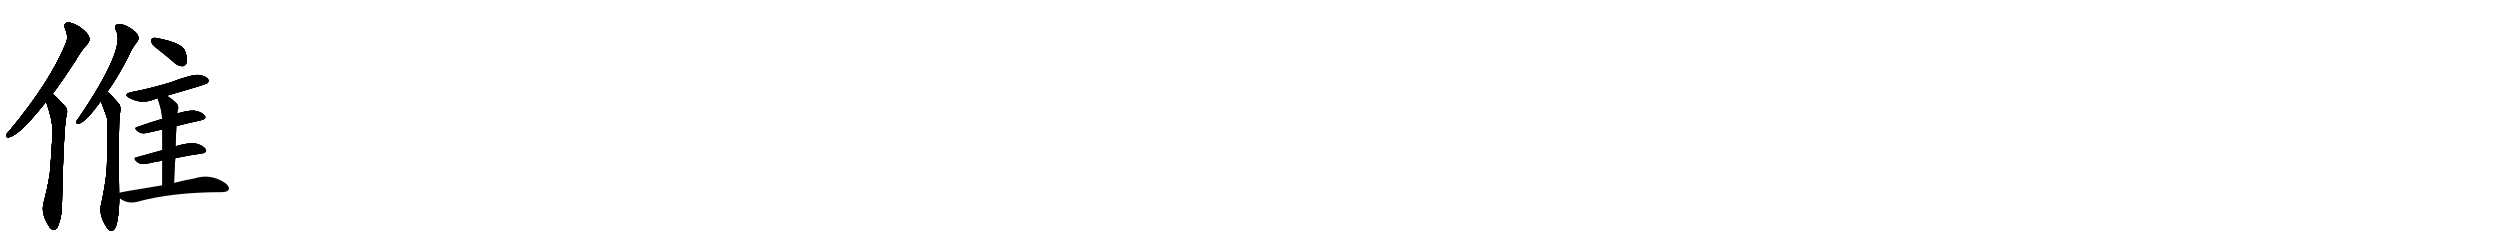 <svg version="1.1" viewBox="0 0 10240 1024" xmlns="http://www.w3.org/2000/svg">
  
  <g transform="scale(1, -1) translate(0, -900)" class="origin">
    <style type="text/css">
        .origin {display:none;}
        .hide {display:none;}
        .stroke {fill: #000000;}
        
.step1 {transform: translateX(1024px);}
.step2 {transform: translateX(2048px);}
.step3 {transform: translateX(3072px);}
.step4 {transform: translateX(4096px);}
.step5 {transform: translateX(5120px);}
.step6 {transform: translateX(6144px);}
.step7 {transform: translateX(7168px);}
.step8 {transform: translateX(8192px);}
.step9 {transform: translateX(9216px);}
.step10 {transform: translateX(10240px);}
.step11 {transform: translateX(11264px);}
.step12 {transform: translateX(12288px);}
.step13 {transform: translateX(13312px);}
.step14 {transform: translateX(14336px);}
.step15 {transform: translateX(15360px);}
.step16 {transform: translateX(16384px);}
.step17 {transform: translateX(17408px);}
.step18 {transform: translateX(18432px);}
.step19 {transform: translateX(19456px);}
.step20 {transform: translateX(20480px);}
.step21 {transform: translateX(21504px);}
.step22 {transform: translateX(22528px);}
.step23 {transform: translateX(23552px);}
.step24 {transform: translateX(24576px);}
.step25 {transform: translateX(25600px);}
.step26 {transform: translateX(26624px);}
.step27 {transform: translateX(27648px);}
.step28 {transform: translateX(28672px);}
.step29 {transform: translateX(29696px);}
    </style>

    <path d="M 215 515 Q 258 573 307 648 Q 335 697 359 721 Q 369 733 365 748 Q 361 763 329 788 Q 299 807 279 808 Q 258 807 267 781 Q 282 748 269 721 Q 203 562 40 366 Q 28 354 26 348 Q 22 335 38 338 Q 80 347 181 474 Q 184 478 189 483 L 215 515 Z" fill="lightgray"/>
    <path d="M 189 483 Q 214 411 216 364 Q 207 214 204 189 Q 195 131 179 71 Q 166 25 201 -27 Q 202 -31 207 -35 Q 226 -53 239 -23 Q 255 20 254 70 Q 260 356 271 421 Q 280 451 268 462 Q 226 510 215 515 C 191 534 179 511 189 483 Z" fill="lightgray"/>
    <path d="M 440 525 Q 482 583 525 667 Q 544 710 563 730 Q 570 742 565 754 Q 561 767 530 787 Q 502 803 484 801 Q 465 797 475 776 Q 517 704 324 419 Q 315 409 313 402 Q 312 390 325 394 Q 353 403 413 486 L 440 525 Z" fill="lightgray"/>
    <path d="M 488 110 Q 484 372 491 433 Q 498 463 485 477 Q 452 516 440 525 C 418 545 402 514 413 486 Q 437 423 440 411 Q 440 234 436 191 Q 429 131 415 67 Q 402 21 437 -31 Q 438 -35 443 -39 Q 462 -57 475 -27 Q 487 9 489 89 L 488 110 Z" fill="lightgray"/>
    <path d="M 654 693 Q 685 669 717 641 Q 733 628 749 629 Q 759 630 765 644 Q 769 660 758 691 Q 746 724 647 743 Q 631 747 624 743 Q 618 739 621 725 Q 625 715 654 693 Z" fill="lightgray"/>
    <path d="M 683 508 Q 843 554 849 559 Q 858 568 852 576 Q 845 588 814 593 Q 787 596 697 562 Q 606 535 539 523 Q 502 514 530 499 Q 584 469 643 498 L 645 498 L 683 508 Z" fill="lightgray"/>
    <path d="M 723 384 Q 775 397 822 407 Q 849 413 838 427 Q 825 443 795 447 Q 768 448 726 435 L 664 413 Q 610 397 563 380 Q 544 376 569 359 Q 582 350 608 357 Q 636 364 665 370 L 723 384 Z" fill="lightgray"/>
    <path d="M 718 252 Q 773 264 825 271 Q 852 275 841 291 Q 828 307 799 313 Q 771 316 723 302 Q 719 301 719 300 L 665 285 Q 610 270 560 256 Q 541 252 565 234 Q 578 225 604 230 Q 634 237 665 242 L 718 252 Z" fill="lightgray"/>
    <path d="M 713 151 Q 714 205 718 252 L 719 300 Q 720 345 723 384 L 726 435 Q 726 439 727 444 Q 734 463 725 475 Q 703 497 683 508 C 657 524 635 526 645 498 Q 663 450 664 413 L 665 370 Q 665 337 665 285 L 665 242 Q 665 199 665 141 C 665 111 712 121 713 151 Z" fill="lightgray"/>
    <path d="M 665 141 Q 490 113 488 110 C 466 105 466 105 489 89 Q 520 64 560 73 Q 704 113 911 113 Q 932 114 937 123 Q 941 136 924 149 Q 864 191 796 169 Q 760 163 713 151 L 665 141 Z" fill="lightgray"/></g>
<g transform="scale(1, -1) translate(0, -900)">
    <style type="text/css">
        .origin {display:none;}
        .hide {display:none;}
        .stroke {fill: #000000;}
        
.step1 {transform: translateX(1024px);}
.step2 {transform: translateX(2048px);}
.step3 {transform: translateX(3072px);}
.step4 {transform: translateX(4096px);}
.step5 {transform: translateX(5120px);}
.step6 {transform: translateX(6144px);}
.step7 {transform: translateX(7168px);}
.step8 {transform: translateX(8192px);}
.step9 {transform: translateX(9216px);}
.step10 {transform: translateX(10240px);}
.step11 {transform: translateX(11264px);}
.step12 {transform: translateX(12288px);}
.step13 {transform: translateX(13312px);}
.step14 {transform: translateX(14336px);}
.step15 {transform: translateX(15360px);}
.step16 {transform: translateX(16384px);}
.step17 {transform: translateX(17408px);}
.step18 {transform: translateX(18432px);}
.step19 {transform: translateX(19456px);}
.step20 {transform: translateX(20480px);}
.step21 {transform: translateX(21504px);}
.step22 {transform: translateX(22528px);}
.step23 {transform: translateX(23552px);}
.step24 {transform: translateX(24576px);}
.step25 {transform: translateX(25600px);}
.step26 {transform: translateX(26624px);}
.step27 {transform: translateX(27648px);}
.step28 {transform: translateX(28672px);}
.step29 {transform: translateX(29696px);}
    </style>

    <path d="M 215 515 Q 258 573 307 648 Q 335 697 359 721 Q 369 733 365 748 Q 361 763 329 788 Q 299 807 279 808 Q 258 807 267 781 Q 282 748 269 721 Q 203 562 40 366 Q 28 354 26 348 Q 22 335 38 338 Q 80 347 181 474 Q 184 478 189 483 L 215 515 Z" fill="lightgray" class="stroke step0"/>
    <path d="M 189 483 Q 214 411 216 364 Q 207 214 204 189 Q 195 131 179 71 Q 166 25 201 -27 Q 202 -31 207 -35 Q 226 -53 239 -23 Q 255 20 254 70 Q 260 356 271 421 Q 280 451 268 462 Q 226 510 215 515 C 191 534 179 511 189 483 Z" fill="lightgray" class="hide"/>
    <path d="M 440 525 Q 482 583 525 667 Q 544 710 563 730 Q 570 742 565 754 Q 561 767 530 787 Q 502 803 484 801 Q 465 797 475 776 Q 517 704 324 419 Q 315 409 313 402 Q 312 390 325 394 Q 353 403 413 486 L 440 525 Z" fill="lightgray" class="hide"/>
    <path d="M 488 110 Q 484 372 491 433 Q 498 463 485 477 Q 452 516 440 525 C 418 545 402 514 413 486 Q 437 423 440 411 Q 440 234 436 191 Q 429 131 415 67 Q 402 21 437 -31 Q 438 -35 443 -39 Q 462 -57 475 -27 Q 487 9 489 89 L 488 110 Z" fill="lightgray" class="hide"/>
    <path d="M 654 693 Q 685 669 717 641 Q 733 628 749 629 Q 759 630 765 644 Q 769 660 758 691 Q 746 724 647 743 Q 631 747 624 743 Q 618 739 621 725 Q 625 715 654 693 Z" fill="lightgray" class="hide"/>
    <path d="M 683 508 Q 843 554 849 559 Q 858 568 852 576 Q 845 588 814 593 Q 787 596 697 562 Q 606 535 539 523 Q 502 514 530 499 Q 584 469 643 498 L 645 498 L 683 508 Z" fill="lightgray" class="hide"/>
    <path d="M 723 384 Q 775 397 822 407 Q 849 413 838 427 Q 825 443 795 447 Q 768 448 726 435 L 664 413 Q 610 397 563 380 Q 544 376 569 359 Q 582 350 608 357 Q 636 364 665 370 L 723 384 Z" fill="lightgray" class="hide"/>
    <path d="M 718 252 Q 773 264 825 271 Q 852 275 841 291 Q 828 307 799 313 Q 771 316 723 302 Q 719 301 719 300 L 665 285 Q 610 270 560 256 Q 541 252 565 234 Q 578 225 604 230 Q 634 237 665 242 L 718 252 Z" fill="lightgray" class="hide"/>
    <path d="M 713 151 Q 714 205 718 252 L 719 300 Q 720 345 723 384 L 726 435 Q 726 439 727 444 Q 734 463 725 475 Q 703 497 683 508 C 657 524 635 526 645 498 Q 663 450 664 413 L 665 370 Q 665 337 665 285 L 665 242 Q 665 199 665 141 C 665 111 712 121 713 151 Z" fill="lightgray" class="hide"/>
    <path d="M 665 141 Q 490 113 488 110 C 466 105 466 105 489 89 Q 520 64 560 73 Q 704 113 911 113 Q 932 114 937 123 Q 941 136 924 149 Q 864 191 796 169 Q 760 163 713 151 L 665 141 Z" fill="lightgray" class="hide"/></g><g transform="scale(1, -1) translate(0, -900)">
    <style type="text/css">
        .origin {display:none;}
        .hide {display:none;}
        .stroke {fill: #000000;}
        
.step1 {transform: translateX(1024px);}
.step2 {transform: translateX(2048px);}
.step3 {transform: translateX(3072px);}
.step4 {transform: translateX(4096px);}
.step5 {transform: translateX(5120px);}
.step6 {transform: translateX(6144px);}
.step7 {transform: translateX(7168px);}
.step8 {transform: translateX(8192px);}
.step9 {transform: translateX(9216px);}
.step10 {transform: translateX(10240px);}
.step11 {transform: translateX(11264px);}
.step12 {transform: translateX(12288px);}
.step13 {transform: translateX(13312px);}
.step14 {transform: translateX(14336px);}
.step15 {transform: translateX(15360px);}
.step16 {transform: translateX(16384px);}
.step17 {transform: translateX(17408px);}
.step18 {transform: translateX(18432px);}
.step19 {transform: translateX(19456px);}
.step20 {transform: translateX(20480px);}
.step21 {transform: translateX(21504px);}
.step22 {transform: translateX(22528px);}
.step23 {transform: translateX(23552px);}
.step24 {transform: translateX(24576px);}
.step25 {transform: translateX(25600px);}
.step26 {transform: translateX(26624px);}
.step27 {transform: translateX(27648px);}
.step28 {transform: translateX(28672px);}
.step29 {transform: translateX(29696px);}
    </style>

    <path d="M 215 515 Q 258 573 307 648 Q 335 697 359 721 Q 369 733 365 748 Q 361 763 329 788 Q 299 807 279 808 Q 258 807 267 781 Q 282 748 269 721 Q 203 562 40 366 Q 28 354 26 348 Q 22 335 38 338 Q 80 347 181 474 Q 184 478 189 483 L 215 515 Z" fill="lightgray" class="stroke step1"/>
    <path d="M 189 483 Q 214 411 216 364 Q 207 214 204 189 Q 195 131 179 71 Q 166 25 201 -27 Q 202 -31 207 -35 Q 226 -53 239 -23 Q 255 20 254 70 Q 260 356 271 421 Q 280 451 268 462 Q 226 510 215 515 C 191 534 179 511 189 483 Z" fill="lightgray" class="stroke step1"/>
    <path d="M 440 525 Q 482 583 525 667 Q 544 710 563 730 Q 570 742 565 754 Q 561 767 530 787 Q 502 803 484 801 Q 465 797 475 776 Q 517 704 324 419 Q 315 409 313 402 Q 312 390 325 394 Q 353 403 413 486 L 440 525 Z" fill="lightgray" class="hide"/>
    <path d="M 488 110 Q 484 372 491 433 Q 498 463 485 477 Q 452 516 440 525 C 418 545 402 514 413 486 Q 437 423 440 411 Q 440 234 436 191 Q 429 131 415 67 Q 402 21 437 -31 Q 438 -35 443 -39 Q 462 -57 475 -27 Q 487 9 489 89 L 488 110 Z" fill="lightgray" class="hide"/>
    <path d="M 654 693 Q 685 669 717 641 Q 733 628 749 629 Q 759 630 765 644 Q 769 660 758 691 Q 746 724 647 743 Q 631 747 624 743 Q 618 739 621 725 Q 625 715 654 693 Z" fill="lightgray" class="hide"/>
    <path d="M 683 508 Q 843 554 849 559 Q 858 568 852 576 Q 845 588 814 593 Q 787 596 697 562 Q 606 535 539 523 Q 502 514 530 499 Q 584 469 643 498 L 645 498 L 683 508 Z" fill="lightgray" class="hide"/>
    <path d="M 723 384 Q 775 397 822 407 Q 849 413 838 427 Q 825 443 795 447 Q 768 448 726 435 L 664 413 Q 610 397 563 380 Q 544 376 569 359 Q 582 350 608 357 Q 636 364 665 370 L 723 384 Z" fill="lightgray" class="hide"/>
    <path d="M 718 252 Q 773 264 825 271 Q 852 275 841 291 Q 828 307 799 313 Q 771 316 723 302 Q 719 301 719 300 L 665 285 Q 610 270 560 256 Q 541 252 565 234 Q 578 225 604 230 Q 634 237 665 242 L 718 252 Z" fill="lightgray" class="hide"/>
    <path d="M 713 151 Q 714 205 718 252 L 719 300 Q 720 345 723 384 L 726 435 Q 726 439 727 444 Q 734 463 725 475 Q 703 497 683 508 C 657 524 635 526 645 498 Q 663 450 664 413 L 665 370 Q 665 337 665 285 L 665 242 Q 665 199 665 141 C 665 111 712 121 713 151 Z" fill="lightgray" class="hide"/>
    <path d="M 665 141 Q 490 113 488 110 C 466 105 466 105 489 89 Q 520 64 560 73 Q 704 113 911 113 Q 932 114 937 123 Q 941 136 924 149 Q 864 191 796 169 Q 760 163 713 151 L 665 141 Z" fill="lightgray" class="hide"/></g><g transform="scale(1, -1) translate(0, -900)">
    <style type="text/css">
        .origin {display:none;}
        .hide {display:none;}
        .stroke {fill: #000000;}
        
.step1 {transform: translateX(1024px);}
.step2 {transform: translateX(2048px);}
.step3 {transform: translateX(3072px);}
.step4 {transform: translateX(4096px);}
.step5 {transform: translateX(5120px);}
.step6 {transform: translateX(6144px);}
.step7 {transform: translateX(7168px);}
.step8 {transform: translateX(8192px);}
.step9 {transform: translateX(9216px);}
.step10 {transform: translateX(10240px);}
.step11 {transform: translateX(11264px);}
.step12 {transform: translateX(12288px);}
.step13 {transform: translateX(13312px);}
.step14 {transform: translateX(14336px);}
.step15 {transform: translateX(15360px);}
.step16 {transform: translateX(16384px);}
.step17 {transform: translateX(17408px);}
.step18 {transform: translateX(18432px);}
.step19 {transform: translateX(19456px);}
.step20 {transform: translateX(20480px);}
.step21 {transform: translateX(21504px);}
.step22 {transform: translateX(22528px);}
.step23 {transform: translateX(23552px);}
.step24 {transform: translateX(24576px);}
.step25 {transform: translateX(25600px);}
.step26 {transform: translateX(26624px);}
.step27 {transform: translateX(27648px);}
.step28 {transform: translateX(28672px);}
.step29 {transform: translateX(29696px);}
    </style>

    <path d="M 215 515 Q 258 573 307 648 Q 335 697 359 721 Q 369 733 365 748 Q 361 763 329 788 Q 299 807 279 808 Q 258 807 267 781 Q 282 748 269 721 Q 203 562 40 366 Q 28 354 26 348 Q 22 335 38 338 Q 80 347 181 474 Q 184 478 189 483 L 215 515 Z" fill="lightgray" class="stroke step2"/>
    <path d="M 189 483 Q 214 411 216 364 Q 207 214 204 189 Q 195 131 179 71 Q 166 25 201 -27 Q 202 -31 207 -35 Q 226 -53 239 -23 Q 255 20 254 70 Q 260 356 271 421 Q 280 451 268 462 Q 226 510 215 515 C 191 534 179 511 189 483 Z" fill="lightgray" class="stroke step2"/>
    <path d="M 440 525 Q 482 583 525 667 Q 544 710 563 730 Q 570 742 565 754 Q 561 767 530 787 Q 502 803 484 801 Q 465 797 475 776 Q 517 704 324 419 Q 315 409 313 402 Q 312 390 325 394 Q 353 403 413 486 L 440 525 Z" fill="lightgray" class="stroke step2"/>
    <path d="M 488 110 Q 484 372 491 433 Q 498 463 485 477 Q 452 516 440 525 C 418 545 402 514 413 486 Q 437 423 440 411 Q 440 234 436 191 Q 429 131 415 67 Q 402 21 437 -31 Q 438 -35 443 -39 Q 462 -57 475 -27 Q 487 9 489 89 L 488 110 Z" fill="lightgray" class="hide"/>
    <path d="M 654 693 Q 685 669 717 641 Q 733 628 749 629 Q 759 630 765 644 Q 769 660 758 691 Q 746 724 647 743 Q 631 747 624 743 Q 618 739 621 725 Q 625 715 654 693 Z" fill="lightgray" class="hide"/>
    <path d="M 683 508 Q 843 554 849 559 Q 858 568 852 576 Q 845 588 814 593 Q 787 596 697 562 Q 606 535 539 523 Q 502 514 530 499 Q 584 469 643 498 L 645 498 L 683 508 Z" fill="lightgray" class="hide"/>
    <path d="M 723 384 Q 775 397 822 407 Q 849 413 838 427 Q 825 443 795 447 Q 768 448 726 435 L 664 413 Q 610 397 563 380 Q 544 376 569 359 Q 582 350 608 357 Q 636 364 665 370 L 723 384 Z" fill="lightgray" class="hide"/>
    <path d="M 718 252 Q 773 264 825 271 Q 852 275 841 291 Q 828 307 799 313 Q 771 316 723 302 Q 719 301 719 300 L 665 285 Q 610 270 560 256 Q 541 252 565 234 Q 578 225 604 230 Q 634 237 665 242 L 718 252 Z" fill="lightgray" class="hide"/>
    <path d="M 713 151 Q 714 205 718 252 L 719 300 Q 720 345 723 384 L 726 435 Q 726 439 727 444 Q 734 463 725 475 Q 703 497 683 508 C 657 524 635 526 645 498 Q 663 450 664 413 L 665 370 Q 665 337 665 285 L 665 242 Q 665 199 665 141 C 665 111 712 121 713 151 Z" fill="lightgray" class="hide"/>
    <path d="M 665 141 Q 490 113 488 110 C 466 105 466 105 489 89 Q 520 64 560 73 Q 704 113 911 113 Q 932 114 937 123 Q 941 136 924 149 Q 864 191 796 169 Q 760 163 713 151 L 665 141 Z" fill="lightgray" class="hide"/></g><g transform="scale(1, -1) translate(0, -900)">
    <style type="text/css">
        .origin {display:none;}
        .hide {display:none;}
        .stroke {fill: #000000;}
        
.step1 {transform: translateX(1024px);}
.step2 {transform: translateX(2048px);}
.step3 {transform: translateX(3072px);}
.step4 {transform: translateX(4096px);}
.step5 {transform: translateX(5120px);}
.step6 {transform: translateX(6144px);}
.step7 {transform: translateX(7168px);}
.step8 {transform: translateX(8192px);}
.step9 {transform: translateX(9216px);}
.step10 {transform: translateX(10240px);}
.step11 {transform: translateX(11264px);}
.step12 {transform: translateX(12288px);}
.step13 {transform: translateX(13312px);}
.step14 {transform: translateX(14336px);}
.step15 {transform: translateX(15360px);}
.step16 {transform: translateX(16384px);}
.step17 {transform: translateX(17408px);}
.step18 {transform: translateX(18432px);}
.step19 {transform: translateX(19456px);}
.step20 {transform: translateX(20480px);}
.step21 {transform: translateX(21504px);}
.step22 {transform: translateX(22528px);}
.step23 {transform: translateX(23552px);}
.step24 {transform: translateX(24576px);}
.step25 {transform: translateX(25600px);}
.step26 {transform: translateX(26624px);}
.step27 {transform: translateX(27648px);}
.step28 {transform: translateX(28672px);}
.step29 {transform: translateX(29696px);}
    </style>

    <path d="M 215 515 Q 258 573 307 648 Q 335 697 359 721 Q 369 733 365 748 Q 361 763 329 788 Q 299 807 279 808 Q 258 807 267 781 Q 282 748 269 721 Q 203 562 40 366 Q 28 354 26 348 Q 22 335 38 338 Q 80 347 181 474 Q 184 478 189 483 L 215 515 Z" fill="lightgray" class="stroke step3"/>
    <path d="M 189 483 Q 214 411 216 364 Q 207 214 204 189 Q 195 131 179 71 Q 166 25 201 -27 Q 202 -31 207 -35 Q 226 -53 239 -23 Q 255 20 254 70 Q 260 356 271 421 Q 280 451 268 462 Q 226 510 215 515 C 191 534 179 511 189 483 Z" fill="lightgray" class="stroke step3"/>
    <path d="M 440 525 Q 482 583 525 667 Q 544 710 563 730 Q 570 742 565 754 Q 561 767 530 787 Q 502 803 484 801 Q 465 797 475 776 Q 517 704 324 419 Q 315 409 313 402 Q 312 390 325 394 Q 353 403 413 486 L 440 525 Z" fill="lightgray" class="stroke step3"/>
    <path d="M 488 110 Q 484 372 491 433 Q 498 463 485 477 Q 452 516 440 525 C 418 545 402 514 413 486 Q 437 423 440 411 Q 440 234 436 191 Q 429 131 415 67 Q 402 21 437 -31 Q 438 -35 443 -39 Q 462 -57 475 -27 Q 487 9 489 89 L 488 110 Z" fill="lightgray" class="stroke step3"/>
    <path d="M 654 693 Q 685 669 717 641 Q 733 628 749 629 Q 759 630 765 644 Q 769 660 758 691 Q 746 724 647 743 Q 631 747 624 743 Q 618 739 621 725 Q 625 715 654 693 Z" fill="lightgray" class="hide"/>
    <path d="M 683 508 Q 843 554 849 559 Q 858 568 852 576 Q 845 588 814 593 Q 787 596 697 562 Q 606 535 539 523 Q 502 514 530 499 Q 584 469 643 498 L 645 498 L 683 508 Z" fill="lightgray" class="hide"/>
    <path d="M 723 384 Q 775 397 822 407 Q 849 413 838 427 Q 825 443 795 447 Q 768 448 726 435 L 664 413 Q 610 397 563 380 Q 544 376 569 359 Q 582 350 608 357 Q 636 364 665 370 L 723 384 Z" fill="lightgray" class="hide"/>
    <path d="M 718 252 Q 773 264 825 271 Q 852 275 841 291 Q 828 307 799 313 Q 771 316 723 302 Q 719 301 719 300 L 665 285 Q 610 270 560 256 Q 541 252 565 234 Q 578 225 604 230 Q 634 237 665 242 L 718 252 Z" fill="lightgray" class="hide"/>
    <path d="M 713 151 Q 714 205 718 252 L 719 300 Q 720 345 723 384 L 726 435 Q 726 439 727 444 Q 734 463 725 475 Q 703 497 683 508 C 657 524 635 526 645 498 Q 663 450 664 413 L 665 370 Q 665 337 665 285 L 665 242 Q 665 199 665 141 C 665 111 712 121 713 151 Z" fill="lightgray" class="hide"/>
    <path d="M 665 141 Q 490 113 488 110 C 466 105 466 105 489 89 Q 520 64 560 73 Q 704 113 911 113 Q 932 114 937 123 Q 941 136 924 149 Q 864 191 796 169 Q 760 163 713 151 L 665 141 Z" fill="lightgray" class="hide"/></g><g transform="scale(1, -1) translate(0, -900)">
    <style type="text/css">
        .origin {display:none;}
        .hide {display:none;}
        .stroke {fill: #000000;}
        
.step1 {transform: translateX(1024px);}
.step2 {transform: translateX(2048px);}
.step3 {transform: translateX(3072px);}
.step4 {transform: translateX(4096px);}
.step5 {transform: translateX(5120px);}
.step6 {transform: translateX(6144px);}
.step7 {transform: translateX(7168px);}
.step8 {transform: translateX(8192px);}
.step9 {transform: translateX(9216px);}
.step10 {transform: translateX(10240px);}
.step11 {transform: translateX(11264px);}
.step12 {transform: translateX(12288px);}
.step13 {transform: translateX(13312px);}
.step14 {transform: translateX(14336px);}
.step15 {transform: translateX(15360px);}
.step16 {transform: translateX(16384px);}
.step17 {transform: translateX(17408px);}
.step18 {transform: translateX(18432px);}
.step19 {transform: translateX(19456px);}
.step20 {transform: translateX(20480px);}
.step21 {transform: translateX(21504px);}
.step22 {transform: translateX(22528px);}
.step23 {transform: translateX(23552px);}
.step24 {transform: translateX(24576px);}
.step25 {transform: translateX(25600px);}
.step26 {transform: translateX(26624px);}
.step27 {transform: translateX(27648px);}
.step28 {transform: translateX(28672px);}
.step29 {transform: translateX(29696px);}
    </style>

    <path d="M 215 515 Q 258 573 307 648 Q 335 697 359 721 Q 369 733 365 748 Q 361 763 329 788 Q 299 807 279 808 Q 258 807 267 781 Q 282 748 269 721 Q 203 562 40 366 Q 28 354 26 348 Q 22 335 38 338 Q 80 347 181 474 Q 184 478 189 483 L 215 515 Z" fill="lightgray" class="stroke step4"/>
    <path d="M 189 483 Q 214 411 216 364 Q 207 214 204 189 Q 195 131 179 71 Q 166 25 201 -27 Q 202 -31 207 -35 Q 226 -53 239 -23 Q 255 20 254 70 Q 260 356 271 421 Q 280 451 268 462 Q 226 510 215 515 C 191 534 179 511 189 483 Z" fill="lightgray" class="stroke step4"/>
    <path d="M 440 525 Q 482 583 525 667 Q 544 710 563 730 Q 570 742 565 754 Q 561 767 530 787 Q 502 803 484 801 Q 465 797 475 776 Q 517 704 324 419 Q 315 409 313 402 Q 312 390 325 394 Q 353 403 413 486 L 440 525 Z" fill="lightgray" class="stroke step4"/>
    <path d="M 488 110 Q 484 372 491 433 Q 498 463 485 477 Q 452 516 440 525 C 418 545 402 514 413 486 Q 437 423 440 411 Q 440 234 436 191 Q 429 131 415 67 Q 402 21 437 -31 Q 438 -35 443 -39 Q 462 -57 475 -27 Q 487 9 489 89 L 488 110 Z" fill="lightgray" class="stroke step4"/>
    <path d="M 654 693 Q 685 669 717 641 Q 733 628 749 629 Q 759 630 765 644 Q 769 660 758 691 Q 746 724 647 743 Q 631 747 624 743 Q 618 739 621 725 Q 625 715 654 693 Z" fill="lightgray" class="stroke step4"/>
    <path d="M 683 508 Q 843 554 849 559 Q 858 568 852 576 Q 845 588 814 593 Q 787 596 697 562 Q 606 535 539 523 Q 502 514 530 499 Q 584 469 643 498 L 645 498 L 683 508 Z" fill="lightgray" class="hide"/>
    <path d="M 723 384 Q 775 397 822 407 Q 849 413 838 427 Q 825 443 795 447 Q 768 448 726 435 L 664 413 Q 610 397 563 380 Q 544 376 569 359 Q 582 350 608 357 Q 636 364 665 370 L 723 384 Z" fill="lightgray" class="hide"/>
    <path d="M 718 252 Q 773 264 825 271 Q 852 275 841 291 Q 828 307 799 313 Q 771 316 723 302 Q 719 301 719 300 L 665 285 Q 610 270 560 256 Q 541 252 565 234 Q 578 225 604 230 Q 634 237 665 242 L 718 252 Z" fill="lightgray" class="hide"/>
    <path d="M 713 151 Q 714 205 718 252 L 719 300 Q 720 345 723 384 L 726 435 Q 726 439 727 444 Q 734 463 725 475 Q 703 497 683 508 C 657 524 635 526 645 498 Q 663 450 664 413 L 665 370 Q 665 337 665 285 L 665 242 Q 665 199 665 141 C 665 111 712 121 713 151 Z" fill="lightgray" class="hide"/>
    <path d="M 665 141 Q 490 113 488 110 C 466 105 466 105 489 89 Q 520 64 560 73 Q 704 113 911 113 Q 932 114 937 123 Q 941 136 924 149 Q 864 191 796 169 Q 760 163 713 151 L 665 141 Z" fill="lightgray" class="hide"/></g><g transform="scale(1, -1) translate(0, -900)">
    <style type="text/css">
        .origin {display:none;}
        .hide {display:none;}
        .stroke {fill: #000000;}
        
.step1 {transform: translateX(1024px);}
.step2 {transform: translateX(2048px);}
.step3 {transform: translateX(3072px);}
.step4 {transform: translateX(4096px);}
.step5 {transform: translateX(5120px);}
.step6 {transform: translateX(6144px);}
.step7 {transform: translateX(7168px);}
.step8 {transform: translateX(8192px);}
.step9 {transform: translateX(9216px);}
.step10 {transform: translateX(10240px);}
.step11 {transform: translateX(11264px);}
.step12 {transform: translateX(12288px);}
.step13 {transform: translateX(13312px);}
.step14 {transform: translateX(14336px);}
.step15 {transform: translateX(15360px);}
.step16 {transform: translateX(16384px);}
.step17 {transform: translateX(17408px);}
.step18 {transform: translateX(18432px);}
.step19 {transform: translateX(19456px);}
.step20 {transform: translateX(20480px);}
.step21 {transform: translateX(21504px);}
.step22 {transform: translateX(22528px);}
.step23 {transform: translateX(23552px);}
.step24 {transform: translateX(24576px);}
.step25 {transform: translateX(25600px);}
.step26 {transform: translateX(26624px);}
.step27 {transform: translateX(27648px);}
.step28 {transform: translateX(28672px);}
.step29 {transform: translateX(29696px);}
    </style>

    <path d="M 215 515 Q 258 573 307 648 Q 335 697 359 721 Q 369 733 365 748 Q 361 763 329 788 Q 299 807 279 808 Q 258 807 267 781 Q 282 748 269 721 Q 203 562 40 366 Q 28 354 26 348 Q 22 335 38 338 Q 80 347 181 474 Q 184 478 189 483 L 215 515 Z" fill="lightgray" class="stroke step5"/>
    <path d="M 189 483 Q 214 411 216 364 Q 207 214 204 189 Q 195 131 179 71 Q 166 25 201 -27 Q 202 -31 207 -35 Q 226 -53 239 -23 Q 255 20 254 70 Q 260 356 271 421 Q 280 451 268 462 Q 226 510 215 515 C 191 534 179 511 189 483 Z" fill="lightgray" class="stroke step5"/>
    <path d="M 440 525 Q 482 583 525 667 Q 544 710 563 730 Q 570 742 565 754 Q 561 767 530 787 Q 502 803 484 801 Q 465 797 475 776 Q 517 704 324 419 Q 315 409 313 402 Q 312 390 325 394 Q 353 403 413 486 L 440 525 Z" fill="lightgray" class="stroke step5"/>
    <path d="M 488 110 Q 484 372 491 433 Q 498 463 485 477 Q 452 516 440 525 C 418 545 402 514 413 486 Q 437 423 440 411 Q 440 234 436 191 Q 429 131 415 67 Q 402 21 437 -31 Q 438 -35 443 -39 Q 462 -57 475 -27 Q 487 9 489 89 L 488 110 Z" fill="lightgray" class="stroke step5"/>
    <path d="M 654 693 Q 685 669 717 641 Q 733 628 749 629 Q 759 630 765 644 Q 769 660 758 691 Q 746 724 647 743 Q 631 747 624 743 Q 618 739 621 725 Q 625 715 654 693 Z" fill="lightgray" class="stroke step5"/>
    <path d="M 683 508 Q 843 554 849 559 Q 858 568 852 576 Q 845 588 814 593 Q 787 596 697 562 Q 606 535 539 523 Q 502 514 530 499 Q 584 469 643 498 L 645 498 L 683 508 Z" fill="lightgray" class="stroke step5"/>
    <path d="M 723 384 Q 775 397 822 407 Q 849 413 838 427 Q 825 443 795 447 Q 768 448 726 435 L 664 413 Q 610 397 563 380 Q 544 376 569 359 Q 582 350 608 357 Q 636 364 665 370 L 723 384 Z" fill="lightgray" class="hide"/>
    <path d="M 718 252 Q 773 264 825 271 Q 852 275 841 291 Q 828 307 799 313 Q 771 316 723 302 Q 719 301 719 300 L 665 285 Q 610 270 560 256 Q 541 252 565 234 Q 578 225 604 230 Q 634 237 665 242 L 718 252 Z" fill="lightgray" class="hide"/>
    <path d="M 713 151 Q 714 205 718 252 L 719 300 Q 720 345 723 384 L 726 435 Q 726 439 727 444 Q 734 463 725 475 Q 703 497 683 508 C 657 524 635 526 645 498 Q 663 450 664 413 L 665 370 Q 665 337 665 285 L 665 242 Q 665 199 665 141 C 665 111 712 121 713 151 Z" fill="lightgray" class="hide"/>
    <path d="M 665 141 Q 490 113 488 110 C 466 105 466 105 489 89 Q 520 64 560 73 Q 704 113 911 113 Q 932 114 937 123 Q 941 136 924 149 Q 864 191 796 169 Q 760 163 713 151 L 665 141 Z" fill="lightgray" class="hide"/></g><g transform="scale(1, -1) translate(0, -900)">
    <style type="text/css">
        .origin {display:none;}
        .hide {display:none;}
        .stroke {fill: #000000;}
        
.step1 {transform: translateX(1024px);}
.step2 {transform: translateX(2048px);}
.step3 {transform: translateX(3072px);}
.step4 {transform: translateX(4096px);}
.step5 {transform: translateX(5120px);}
.step6 {transform: translateX(6144px);}
.step7 {transform: translateX(7168px);}
.step8 {transform: translateX(8192px);}
.step9 {transform: translateX(9216px);}
.step10 {transform: translateX(10240px);}
.step11 {transform: translateX(11264px);}
.step12 {transform: translateX(12288px);}
.step13 {transform: translateX(13312px);}
.step14 {transform: translateX(14336px);}
.step15 {transform: translateX(15360px);}
.step16 {transform: translateX(16384px);}
.step17 {transform: translateX(17408px);}
.step18 {transform: translateX(18432px);}
.step19 {transform: translateX(19456px);}
.step20 {transform: translateX(20480px);}
.step21 {transform: translateX(21504px);}
.step22 {transform: translateX(22528px);}
.step23 {transform: translateX(23552px);}
.step24 {transform: translateX(24576px);}
.step25 {transform: translateX(25600px);}
.step26 {transform: translateX(26624px);}
.step27 {transform: translateX(27648px);}
.step28 {transform: translateX(28672px);}
.step29 {transform: translateX(29696px);}
    </style>

    <path d="M 215 515 Q 258 573 307 648 Q 335 697 359 721 Q 369 733 365 748 Q 361 763 329 788 Q 299 807 279 808 Q 258 807 267 781 Q 282 748 269 721 Q 203 562 40 366 Q 28 354 26 348 Q 22 335 38 338 Q 80 347 181 474 Q 184 478 189 483 L 215 515 Z" fill="lightgray" class="stroke step6"/>
    <path d="M 189 483 Q 214 411 216 364 Q 207 214 204 189 Q 195 131 179 71 Q 166 25 201 -27 Q 202 -31 207 -35 Q 226 -53 239 -23 Q 255 20 254 70 Q 260 356 271 421 Q 280 451 268 462 Q 226 510 215 515 C 191 534 179 511 189 483 Z" fill="lightgray" class="stroke step6"/>
    <path d="M 440 525 Q 482 583 525 667 Q 544 710 563 730 Q 570 742 565 754 Q 561 767 530 787 Q 502 803 484 801 Q 465 797 475 776 Q 517 704 324 419 Q 315 409 313 402 Q 312 390 325 394 Q 353 403 413 486 L 440 525 Z" fill="lightgray" class="stroke step6"/>
    <path d="M 488 110 Q 484 372 491 433 Q 498 463 485 477 Q 452 516 440 525 C 418 545 402 514 413 486 Q 437 423 440 411 Q 440 234 436 191 Q 429 131 415 67 Q 402 21 437 -31 Q 438 -35 443 -39 Q 462 -57 475 -27 Q 487 9 489 89 L 488 110 Z" fill="lightgray" class="stroke step6"/>
    <path d="M 654 693 Q 685 669 717 641 Q 733 628 749 629 Q 759 630 765 644 Q 769 660 758 691 Q 746 724 647 743 Q 631 747 624 743 Q 618 739 621 725 Q 625 715 654 693 Z" fill="lightgray" class="stroke step6"/>
    <path d="M 683 508 Q 843 554 849 559 Q 858 568 852 576 Q 845 588 814 593 Q 787 596 697 562 Q 606 535 539 523 Q 502 514 530 499 Q 584 469 643 498 L 645 498 L 683 508 Z" fill="lightgray" class="stroke step6"/>
    <path d="M 723 384 Q 775 397 822 407 Q 849 413 838 427 Q 825 443 795 447 Q 768 448 726 435 L 664 413 Q 610 397 563 380 Q 544 376 569 359 Q 582 350 608 357 Q 636 364 665 370 L 723 384 Z" fill="lightgray" class="stroke step6"/>
    <path d="M 718 252 Q 773 264 825 271 Q 852 275 841 291 Q 828 307 799 313 Q 771 316 723 302 Q 719 301 719 300 L 665 285 Q 610 270 560 256 Q 541 252 565 234 Q 578 225 604 230 Q 634 237 665 242 L 718 252 Z" fill="lightgray" class="hide"/>
    <path d="M 713 151 Q 714 205 718 252 L 719 300 Q 720 345 723 384 L 726 435 Q 726 439 727 444 Q 734 463 725 475 Q 703 497 683 508 C 657 524 635 526 645 498 Q 663 450 664 413 L 665 370 Q 665 337 665 285 L 665 242 Q 665 199 665 141 C 665 111 712 121 713 151 Z" fill="lightgray" class="hide"/>
    <path d="M 665 141 Q 490 113 488 110 C 466 105 466 105 489 89 Q 520 64 560 73 Q 704 113 911 113 Q 932 114 937 123 Q 941 136 924 149 Q 864 191 796 169 Q 760 163 713 151 L 665 141 Z" fill="lightgray" class="hide"/></g><g transform="scale(1, -1) translate(0, -900)">
    <style type="text/css">
        .origin {display:none;}
        .hide {display:none;}
        .stroke {fill: #000000;}
        
.step1 {transform: translateX(1024px);}
.step2 {transform: translateX(2048px);}
.step3 {transform: translateX(3072px);}
.step4 {transform: translateX(4096px);}
.step5 {transform: translateX(5120px);}
.step6 {transform: translateX(6144px);}
.step7 {transform: translateX(7168px);}
.step8 {transform: translateX(8192px);}
.step9 {transform: translateX(9216px);}
.step10 {transform: translateX(10240px);}
.step11 {transform: translateX(11264px);}
.step12 {transform: translateX(12288px);}
.step13 {transform: translateX(13312px);}
.step14 {transform: translateX(14336px);}
.step15 {transform: translateX(15360px);}
.step16 {transform: translateX(16384px);}
.step17 {transform: translateX(17408px);}
.step18 {transform: translateX(18432px);}
.step19 {transform: translateX(19456px);}
.step20 {transform: translateX(20480px);}
.step21 {transform: translateX(21504px);}
.step22 {transform: translateX(22528px);}
.step23 {transform: translateX(23552px);}
.step24 {transform: translateX(24576px);}
.step25 {transform: translateX(25600px);}
.step26 {transform: translateX(26624px);}
.step27 {transform: translateX(27648px);}
.step28 {transform: translateX(28672px);}
.step29 {transform: translateX(29696px);}
    </style>

    <path d="M 215 515 Q 258 573 307 648 Q 335 697 359 721 Q 369 733 365 748 Q 361 763 329 788 Q 299 807 279 808 Q 258 807 267 781 Q 282 748 269 721 Q 203 562 40 366 Q 28 354 26 348 Q 22 335 38 338 Q 80 347 181 474 Q 184 478 189 483 L 215 515 Z" fill="lightgray" class="stroke step7"/>
    <path d="M 189 483 Q 214 411 216 364 Q 207 214 204 189 Q 195 131 179 71 Q 166 25 201 -27 Q 202 -31 207 -35 Q 226 -53 239 -23 Q 255 20 254 70 Q 260 356 271 421 Q 280 451 268 462 Q 226 510 215 515 C 191 534 179 511 189 483 Z" fill="lightgray" class="stroke step7"/>
    <path d="M 440 525 Q 482 583 525 667 Q 544 710 563 730 Q 570 742 565 754 Q 561 767 530 787 Q 502 803 484 801 Q 465 797 475 776 Q 517 704 324 419 Q 315 409 313 402 Q 312 390 325 394 Q 353 403 413 486 L 440 525 Z" fill="lightgray" class="stroke step7"/>
    <path d="M 488 110 Q 484 372 491 433 Q 498 463 485 477 Q 452 516 440 525 C 418 545 402 514 413 486 Q 437 423 440 411 Q 440 234 436 191 Q 429 131 415 67 Q 402 21 437 -31 Q 438 -35 443 -39 Q 462 -57 475 -27 Q 487 9 489 89 L 488 110 Z" fill="lightgray" class="stroke step7"/>
    <path d="M 654 693 Q 685 669 717 641 Q 733 628 749 629 Q 759 630 765 644 Q 769 660 758 691 Q 746 724 647 743 Q 631 747 624 743 Q 618 739 621 725 Q 625 715 654 693 Z" fill="lightgray" class="stroke step7"/>
    <path d="M 683 508 Q 843 554 849 559 Q 858 568 852 576 Q 845 588 814 593 Q 787 596 697 562 Q 606 535 539 523 Q 502 514 530 499 Q 584 469 643 498 L 645 498 L 683 508 Z" fill="lightgray" class="stroke step7"/>
    <path d="M 723 384 Q 775 397 822 407 Q 849 413 838 427 Q 825 443 795 447 Q 768 448 726 435 L 664 413 Q 610 397 563 380 Q 544 376 569 359 Q 582 350 608 357 Q 636 364 665 370 L 723 384 Z" fill="lightgray" class="stroke step7"/>
    <path d="M 718 252 Q 773 264 825 271 Q 852 275 841 291 Q 828 307 799 313 Q 771 316 723 302 Q 719 301 719 300 L 665 285 Q 610 270 560 256 Q 541 252 565 234 Q 578 225 604 230 Q 634 237 665 242 L 718 252 Z" fill="lightgray" class="stroke step7"/>
    <path d="M 713 151 Q 714 205 718 252 L 719 300 Q 720 345 723 384 L 726 435 Q 726 439 727 444 Q 734 463 725 475 Q 703 497 683 508 C 657 524 635 526 645 498 Q 663 450 664 413 L 665 370 Q 665 337 665 285 L 665 242 Q 665 199 665 141 C 665 111 712 121 713 151 Z" fill="lightgray" class="hide"/>
    <path d="M 665 141 Q 490 113 488 110 C 466 105 466 105 489 89 Q 520 64 560 73 Q 704 113 911 113 Q 932 114 937 123 Q 941 136 924 149 Q 864 191 796 169 Q 760 163 713 151 L 665 141 Z" fill="lightgray" class="hide"/></g><g transform="scale(1, -1) translate(0, -900)">
    <style type="text/css">
        .origin {display:none;}
        .hide {display:none;}
        .stroke {fill: #000000;}
        
.step1 {transform: translateX(1024px);}
.step2 {transform: translateX(2048px);}
.step3 {transform: translateX(3072px);}
.step4 {transform: translateX(4096px);}
.step5 {transform: translateX(5120px);}
.step6 {transform: translateX(6144px);}
.step7 {transform: translateX(7168px);}
.step8 {transform: translateX(8192px);}
.step9 {transform: translateX(9216px);}
.step10 {transform: translateX(10240px);}
.step11 {transform: translateX(11264px);}
.step12 {transform: translateX(12288px);}
.step13 {transform: translateX(13312px);}
.step14 {transform: translateX(14336px);}
.step15 {transform: translateX(15360px);}
.step16 {transform: translateX(16384px);}
.step17 {transform: translateX(17408px);}
.step18 {transform: translateX(18432px);}
.step19 {transform: translateX(19456px);}
.step20 {transform: translateX(20480px);}
.step21 {transform: translateX(21504px);}
.step22 {transform: translateX(22528px);}
.step23 {transform: translateX(23552px);}
.step24 {transform: translateX(24576px);}
.step25 {transform: translateX(25600px);}
.step26 {transform: translateX(26624px);}
.step27 {transform: translateX(27648px);}
.step28 {transform: translateX(28672px);}
.step29 {transform: translateX(29696px);}
    </style>

    <path d="M 215 515 Q 258 573 307 648 Q 335 697 359 721 Q 369 733 365 748 Q 361 763 329 788 Q 299 807 279 808 Q 258 807 267 781 Q 282 748 269 721 Q 203 562 40 366 Q 28 354 26 348 Q 22 335 38 338 Q 80 347 181 474 Q 184 478 189 483 L 215 515 Z" fill="lightgray" class="stroke step8"/>
    <path d="M 189 483 Q 214 411 216 364 Q 207 214 204 189 Q 195 131 179 71 Q 166 25 201 -27 Q 202 -31 207 -35 Q 226 -53 239 -23 Q 255 20 254 70 Q 260 356 271 421 Q 280 451 268 462 Q 226 510 215 515 C 191 534 179 511 189 483 Z" fill="lightgray" class="stroke step8"/>
    <path d="M 440 525 Q 482 583 525 667 Q 544 710 563 730 Q 570 742 565 754 Q 561 767 530 787 Q 502 803 484 801 Q 465 797 475 776 Q 517 704 324 419 Q 315 409 313 402 Q 312 390 325 394 Q 353 403 413 486 L 440 525 Z" fill="lightgray" class="stroke step8"/>
    <path d="M 488 110 Q 484 372 491 433 Q 498 463 485 477 Q 452 516 440 525 C 418 545 402 514 413 486 Q 437 423 440 411 Q 440 234 436 191 Q 429 131 415 67 Q 402 21 437 -31 Q 438 -35 443 -39 Q 462 -57 475 -27 Q 487 9 489 89 L 488 110 Z" fill="lightgray" class="stroke step8"/>
    <path d="M 654 693 Q 685 669 717 641 Q 733 628 749 629 Q 759 630 765 644 Q 769 660 758 691 Q 746 724 647 743 Q 631 747 624 743 Q 618 739 621 725 Q 625 715 654 693 Z" fill="lightgray" class="stroke step8"/>
    <path d="M 683 508 Q 843 554 849 559 Q 858 568 852 576 Q 845 588 814 593 Q 787 596 697 562 Q 606 535 539 523 Q 502 514 530 499 Q 584 469 643 498 L 645 498 L 683 508 Z" fill="lightgray" class="stroke step8"/>
    <path d="M 723 384 Q 775 397 822 407 Q 849 413 838 427 Q 825 443 795 447 Q 768 448 726 435 L 664 413 Q 610 397 563 380 Q 544 376 569 359 Q 582 350 608 357 Q 636 364 665 370 L 723 384 Z" fill="lightgray" class="stroke step8"/>
    <path d="M 718 252 Q 773 264 825 271 Q 852 275 841 291 Q 828 307 799 313 Q 771 316 723 302 Q 719 301 719 300 L 665 285 Q 610 270 560 256 Q 541 252 565 234 Q 578 225 604 230 Q 634 237 665 242 L 718 252 Z" fill="lightgray" class="stroke step8"/>
    <path d="M 713 151 Q 714 205 718 252 L 719 300 Q 720 345 723 384 L 726 435 Q 726 439 727 444 Q 734 463 725 475 Q 703 497 683 508 C 657 524 635 526 645 498 Q 663 450 664 413 L 665 370 Q 665 337 665 285 L 665 242 Q 665 199 665 141 C 665 111 712 121 713 151 Z" fill="lightgray" class="stroke step8"/>
    <path d="M 665 141 Q 490 113 488 110 C 466 105 466 105 489 89 Q 520 64 560 73 Q 704 113 911 113 Q 932 114 937 123 Q 941 136 924 149 Q 864 191 796 169 Q 760 163 713 151 L 665 141 Z" fill="lightgray" class="hide"/></g><g transform="scale(1, -1) translate(0, -900)">
    <style type="text/css">
        .origin {display:none;}
        .hide {display:none;}
        .stroke {fill: #000000;}
        
.step1 {transform: translateX(1024px);}
.step2 {transform: translateX(2048px);}
.step3 {transform: translateX(3072px);}
.step4 {transform: translateX(4096px);}
.step5 {transform: translateX(5120px);}
.step6 {transform: translateX(6144px);}
.step7 {transform: translateX(7168px);}
.step8 {transform: translateX(8192px);}
.step9 {transform: translateX(9216px);}
.step10 {transform: translateX(10240px);}
.step11 {transform: translateX(11264px);}
.step12 {transform: translateX(12288px);}
.step13 {transform: translateX(13312px);}
.step14 {transform: translateX(14336px);}
.step15 {transform: translateX(15360px);}
.step16 {transform: translateX(16384px);}
.step17 {transform: translateX(17408px);}
.step18 {transform: translateX(18432px);}
.step19 {transform: translateX(19456px);}
.step20 {transform: translateX(20480px);}
.step21 {transform: translateX(21504px);}
.step22 {transform: translateX(22528px);}
.step23 {transform: translateX(23552px);}
.step24 {transform: translateX(24576px);}
.step25 {transform: translateX(25600px);}
.step26 {transform: translateX(26624px);}
.step27 {transform: translateX(27648px);}
.step28 {transform: translateX(28672px);}
.step29 {transform: translateX(29696px);}
    </style>

    <path d="M 215 515 Q 258 573 307 648 Q 335 697 359 721 Q 369 733 365 748 Q 361 763 329 788 Q 299 807 279 808 Q 258 807 267 781 Q 282 748 269 721 Q 203 562 40 366 Q 28 354 26 348 Q 22 335 38 338 Q 80 347 181 474 Q 184 478 189 483 L 215 515 Z" fill="lightgray" class="stroke step9"/>
    <path d="M 189 483 Q 214 411 216 364 Q 207 214 204 189 Q 195 131 179 71 Q 166 25 201 -27 Q 202 -31 207 -35 Q 226 -53 239 -23 Q 255 20 254 70 Q 260 356 271 421 Q 280 451 268 462 Q 226 510 215 515 C 191 534 179 511 189 483 Z" fill="lightgray" class="stroke step9"/>
    <path d="M 440 525 Q 482 583 525 667 Q 544 710 563 730 Q 570 742 565 754 Q 561 767 530 787 Q 502 803 484 801 Q 465 797 475 776 Q 517 704 324 419 Q 315 409 313 402 Q 312 390 325 394 Q 353 403 413 486 L 440 525 Z" fill="lightgray" class="stroke step9"/>
    <path d="M 488 110 Q 484 372 491 433 Q 498 463 485 477 Q 452 516 440 525 C 418 545 402 514 413 486 Q 437 423 440 411 Q 440 234 436 191 Q 429 131 415 67 Q 402 21 437 -31 Q 438 -35 443 -39 Q 462 -57 475 -27 Q 487 9 489 89 L 488 110 Z" fill="lightgray" class="stroke step9"/>
    <path d="M 654 693 Q 685 669 717 641 Q 733 628 749 629 Q 759 630 765 644 Q 769 660 758 691 Q 746 724 647 743 Q 631 747 624 743 Q 618 739 621 725 Q 625 715 654 693 Z" fill="lightgray" class="stroke step9"/>
    <path d="M 683 508 Q 843 554 849 559 Q 858 568 852 576 Q 845 588 814 593 Q 787 596 697 562 Q 606 535 539 523 Q 502 514 530 499 Q 584 469 643 498 L 645 498 L 683 508 Z" fill="lightgray" class="stroke step9"/>
    <path d="M 723 384 Q 775 397 822 407 Q 849 413 838 427 Q 825 443 795 447 Q 768 448 726 435 L 664 413 Q 610 397 563 380 Q 544 376 569 359 Q 582 350 608 357 Q 636 364 665 370 L 723 384 Z" fill="lightgray" class="stroke step9"/>
    <path d="M 718 252 Q 773 264 825 271 Q 852 275 841 291 Q 828 307 799 313 Q 771 316 723 302 Q 719 301 719 300 L 665 285 Q 610 270 560 256 Q 541 252 565 234 Q 578 225 604 230 Q 634 237 665 242 L 718 252 Z" fill="lightgray" class="stroke step9"/>
    <path d="M 713 151 Q 714 205 718 252 L 719 300 Q 720 345 723 384 L 726 435 Q 726 439 727 444 Q 734 463 725 475 Q 703 497 683 508 C 657 524 635 526 645 498 Q 663 450 664 413 L 665 370 Q 665 337 665 285 L 665 242 Q 665 199 665 141 C 665 111 712 121 713 151 Z" fill="lightgray" class="stroke step9"/>
    <path d="M 665 141 Q 490 113 488 110 C 466 105 466 105 489 89 Q 520 64 560 73 Q 704 113 911 113 Q 932 114 937 123 Q 941 136 924 149 Q 864 191 796 169 Q 760 163 713 151 L 665 141 Z" fill="lightgray" class="stroke step9"/></g></svg>